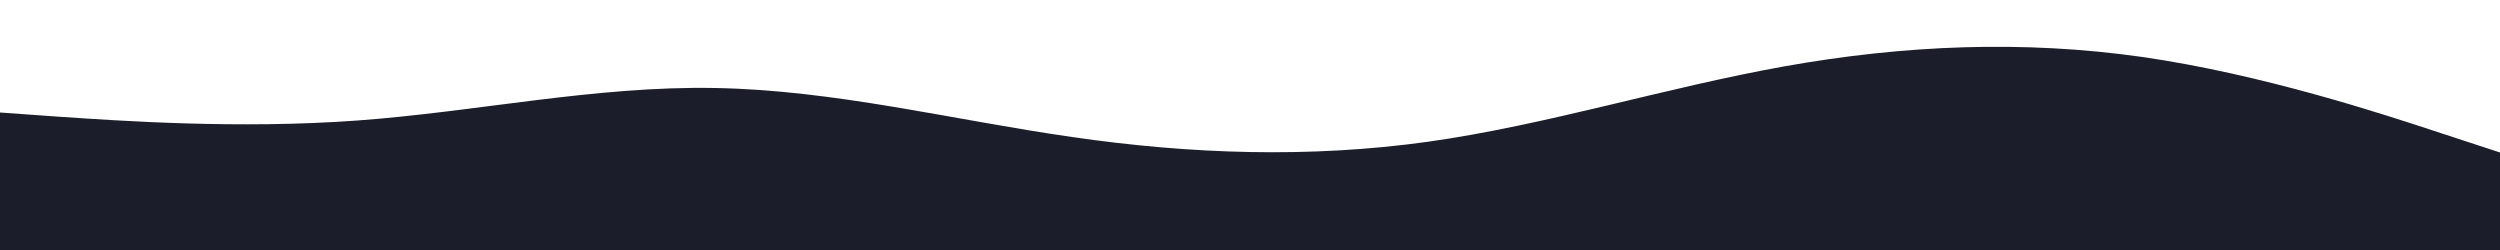 <svg id="visual" viewBox="0 0 1000 100" width="1000" height="100" xmlns="http://www.w3.org/2000/svg" xmlns:xlink="http://www.w3.org/1999/xlink" version="1.1"><path d="M0 45L23.8 46.7C47.7 48.3 95.3 51.7 143 48.2C190.7 44.7 238.3 34.3 286 35.2C333.7 36 381.3 48 428.8 54.8C476.3 61.7 523.7 63.3 571.2 56.7C618.7 50 666.3 35 714 26.5C761.7 18 809.3 16 857 22.8C904.7 29.7 952.3 45.3 976.2 53.2L1000 61L1000 101L976.2 101C952.3 101 904.7 101 857 101C809.3 101 761.7 101 714 101C666.3 101 618.7 101 571.2 101C523.7 101 476.3 101 428.8 101C381.3 101 333.7 101 286 101C238.3 101 190.7 101 143 101C95.3 101 47.7 101 23.8 101L0 101Z" fill="#1B1E2A" stroke-linecap="round" stroke-linejoin="miter"></path></svg>